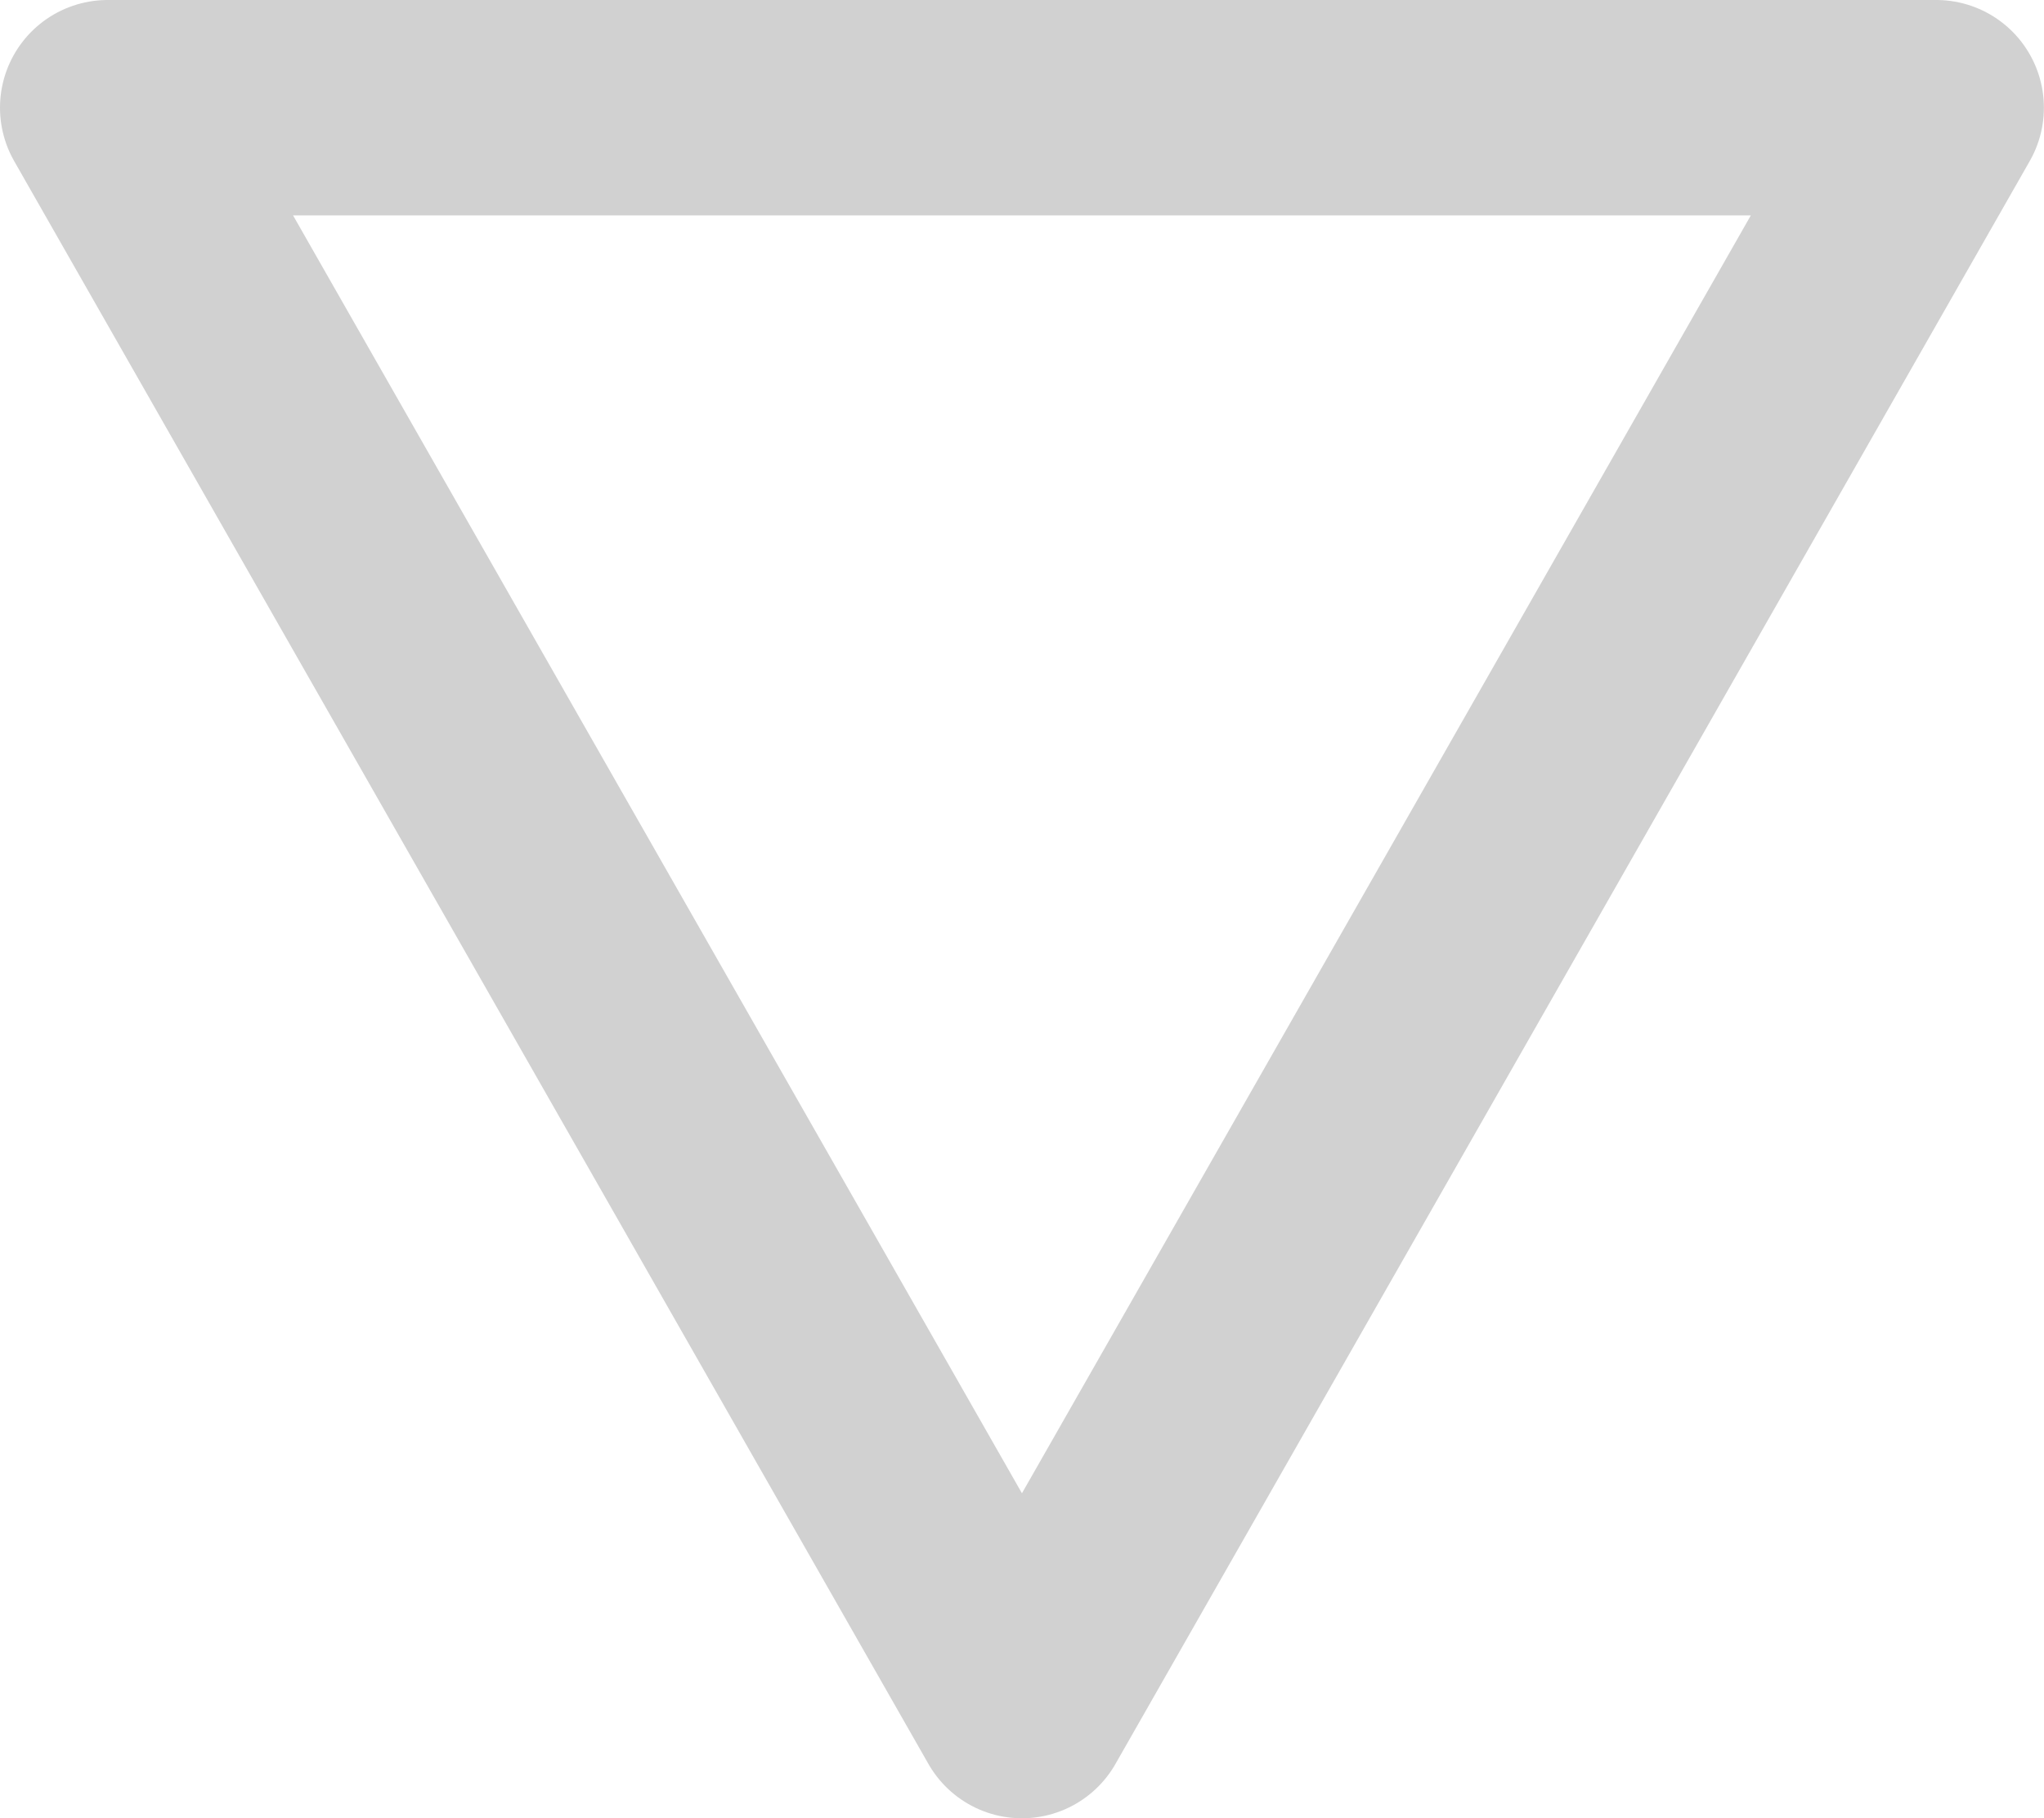 <svg xmlns="http://www.w3.org/2000/svg" width="18.985" height="16.884" viewBox="0 0 18.985 16.884">
  <g id="symbol_woda" data-name="symbol woda" transform="translate(-241.008 -537.058)">
    <path id="Kształt_3" data-name="Kształt 3" d="M258.992,538.058,250.5,552.942l-8.492-14.884Z" fill="none" stroke="#d1d1d1" stroke-linecap="round" stroke-linejoin="round" stroke-width="2"/>
  </g>
</svg>
